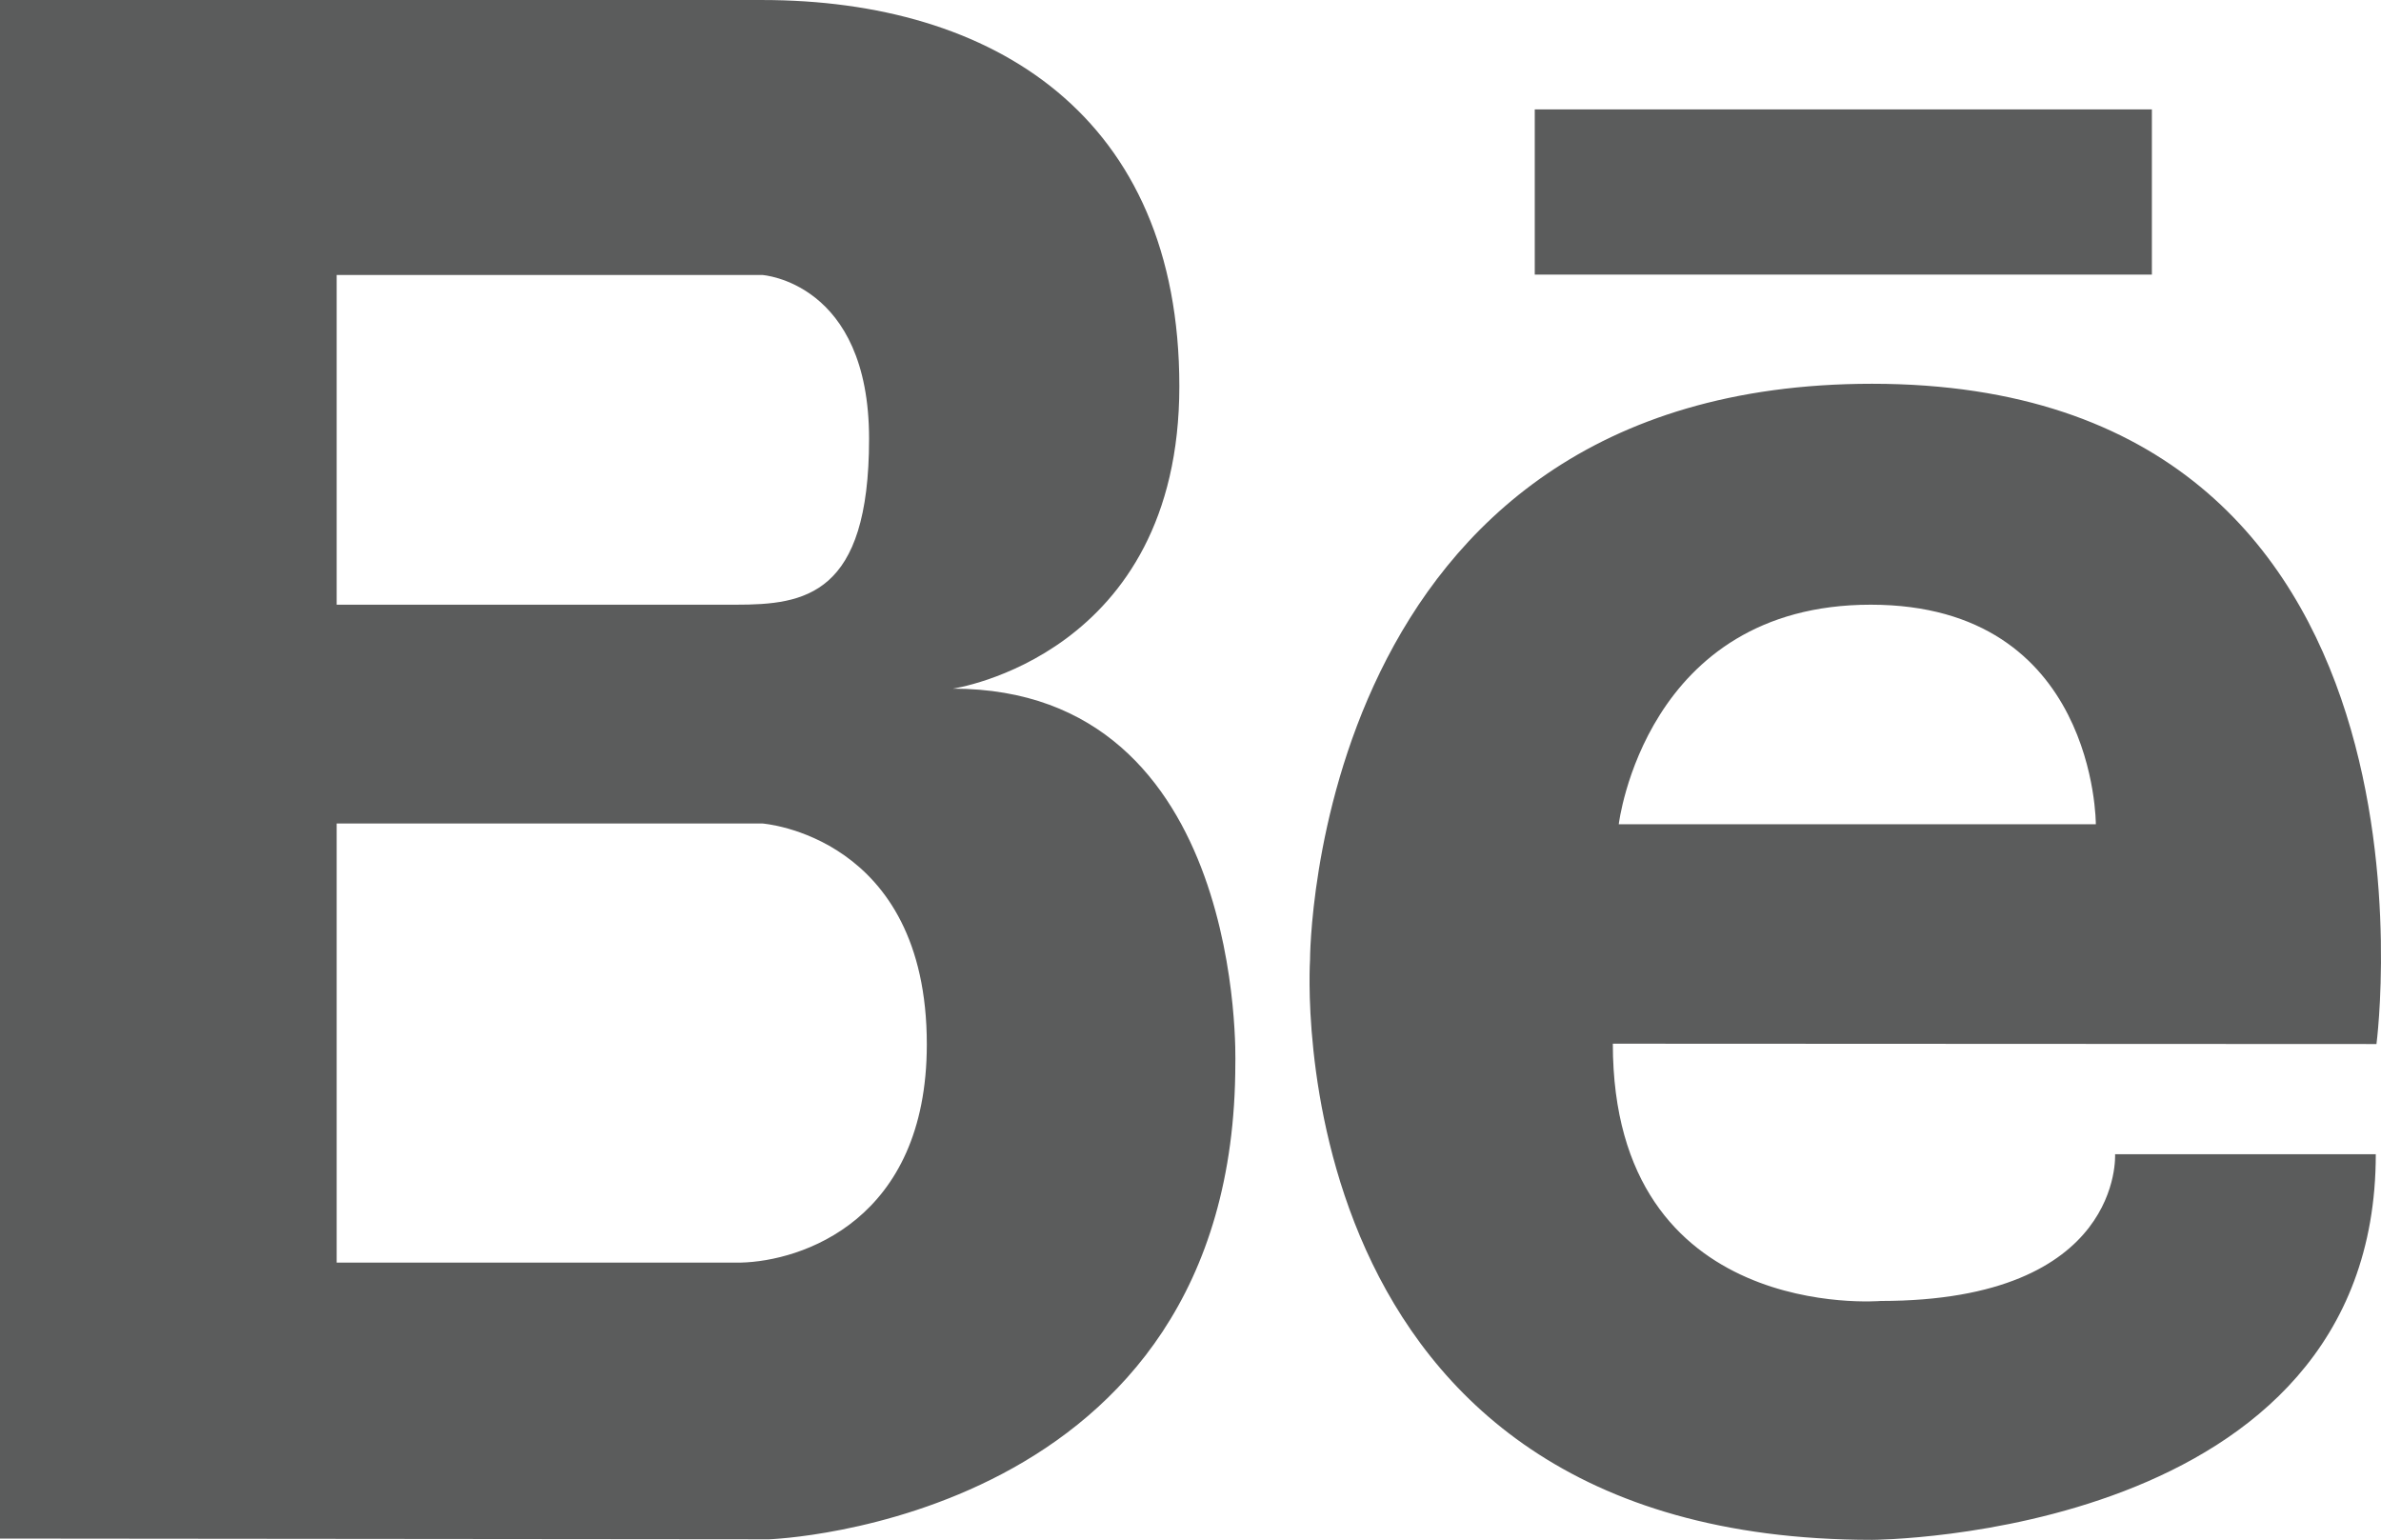 <?xml version="1.0" encoding="iso-8859-1"?>
<!-- Generator: Adobe Illustrator 18.0.0, SVG Export Plug-In . SVG Version: 6.00 Build 0)  -->
<!DOCTYPE svg PUBLIC "-//W3C//DTD SVG 1.1//EN" "http://www.w3.org/Graphics/SVG/1.1/DTD/svg11.dtd">
<svg version="1.1" id="&#x56FE;&#x5C42;_1" xmlns="http://www.w3.org/2000/svg" xmlns:xlink="http://www.w3.org/1999/xlink" x="0px"
	 y="0px" viewBox="0 0 123.698 80" style="enable-background:new 0 0 123.698 80;" xml:space="preserve">
<path style="fill:#5B5C5C;" d="M49.5,35.778c0,0,11.769-1.693,11.769-15.715c0-14.024-9.662-20.062-21.674-20.062L0,0v79.934
	l39.959,0.037c0,0,24.219-0.822,24.219-24.737C64.178,55.234,64.775,35.778,49.5,35.778z M17.491,14.285h22.104
	c0,0,5.555,0.357,5.555,8.51c0,8.153-3.34,8.621-6.925,8.621H17.491V14.285z M38.479,65.596H17.491V42.782h22.104
	c0,0,8.555,0.604,8.555,11.474C48.15,63.42,41.622,65.525,38.479,65.596z M97.258,19.938c-29.208,0-29.199,29.931-29.199,29.931
	S66.072,80,97.258,80c0,0,26.169-0.066,26.169-20.035h-13.544c0,0,0.443,7.624-12.18,7.624c0,0-13.913,1.191-13.913-13.366
	l39.672,0.018C123.463,54.241,128,19.938,97.258,19.938z M108.883,42.822H84.098c0,0,1.358-11.406,13.091-11.406
	C108.918,31.416,108.883,42.822,108.883,42.822z M111.796,5.684H79.734v8.584h32.061V5.684z"/>
</svg>
